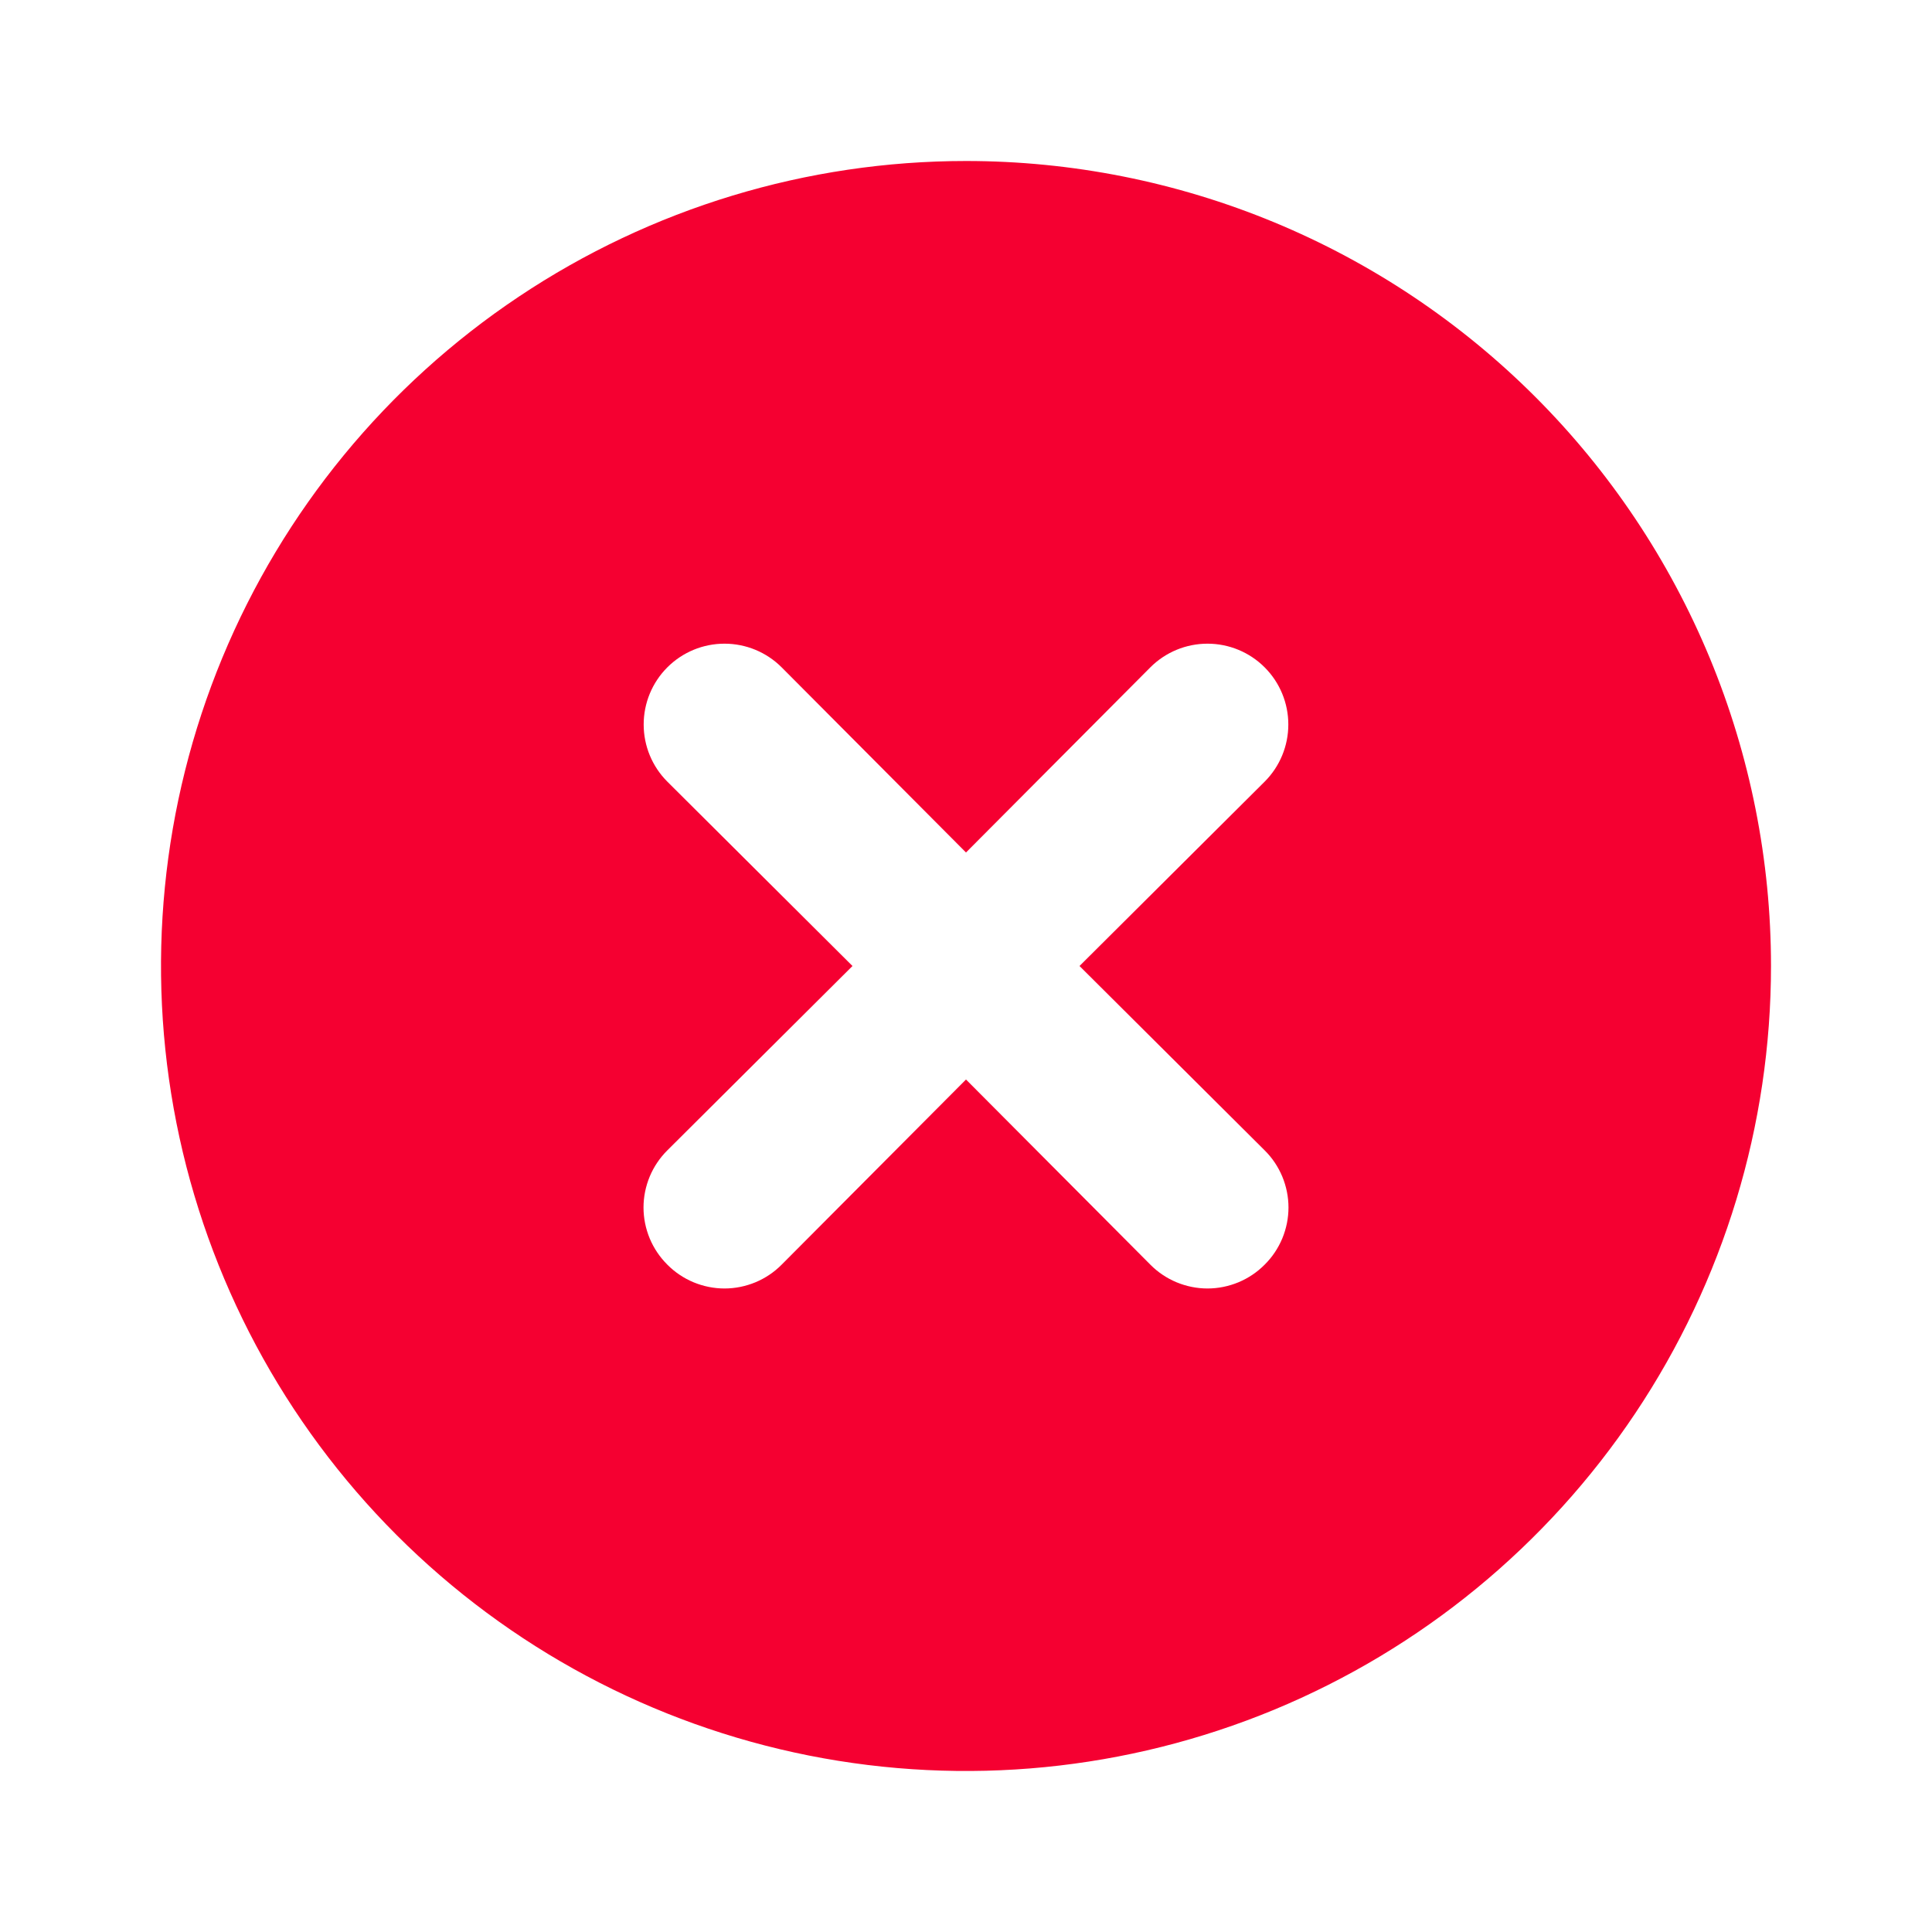 <svg width="48" height="48" viewBox="0 0 48 48" fill="none" xmlns="http://www.w3.org/2000/svg">
<path d="M24 4C20.044 4 16.178 5.173 12.889 7.371C9.6 9.568 7.036 12.692 5.522 16.346C4.009 20.001 3.613 24.022 4.384 27.902C5.156 31.781 7.061 35.345 9.858 38.142C12.655 40.939 16.219 42.844 20.098 43.616C23.978 44.387 27.999 43.991 31.654 42.478C35.308 40.964 38.432 38.4 40.629 35.111C42.827 31.822 44 27.956 44 24C44 21.374 43.483 18.773 42.478 16.346C41.472 13.92 39.999 11.715 38.142 9.858C36.285 8.001 34.08 6.527 31.654 5.522C29.227 4.517 26.626 4 24 4V4ZM31.42 28.58C31.608 28.766 31.756 28.987 31.858 29.231C31.959 29.475 32.012 29.736 32.012 30C32.012 30.264 31.959 30.525 31.858 30.769C31.756 31.013 31.608 31.234 31.42 31.42C31.234 31.608 31.013 31.756 30.769 31.858C30.525 31.959 30.264 32.012 30 32.012C29.736 32.012 29.475 31.959 29.231 31.858C28.987 31.756 28.766 31.608 28.58 31.42L24 26.82L19.42 31.42C19.234 31.608 19.013 31.756 18.769 31.858C18.525 31.959 18.264 32.012 18 32.012C17.736 32.012 17.475 31.959 17.231 31.858C16.987 31.756 16.766 31.608 16.58 31.42C16.393 31.234 16.244 31.013 16.142 30.769C16.041 30.525 15.988 30.264 15.988 30C15.988 29.736 16.041 29.475 16.142 29.231C16.244 28.987 16.393 28.766 16.58 28.58L21.18 24L16.58 19.42C16.203 19.043 15.992 18.533 15.992 18C15.992 17.467 16.203 16.957 16.58 16.58C16.957 16.203 17.467 15.992 18 15.992C18.533 15.992 19.043 16.203 19.42 16.58L24 21.18L28.58 16.58C28.957 16.203 29.467 15.992 30 15.992C30.533 15.992 31.043 16.203 31.42 16.58C31.797 16.957 32.008 17.467 32.008 18C32.008 18.533 31.797 19.043 31.42 19.42L26.82 24L31.42 28.58Z" fill="#F50031"/>
</svg>